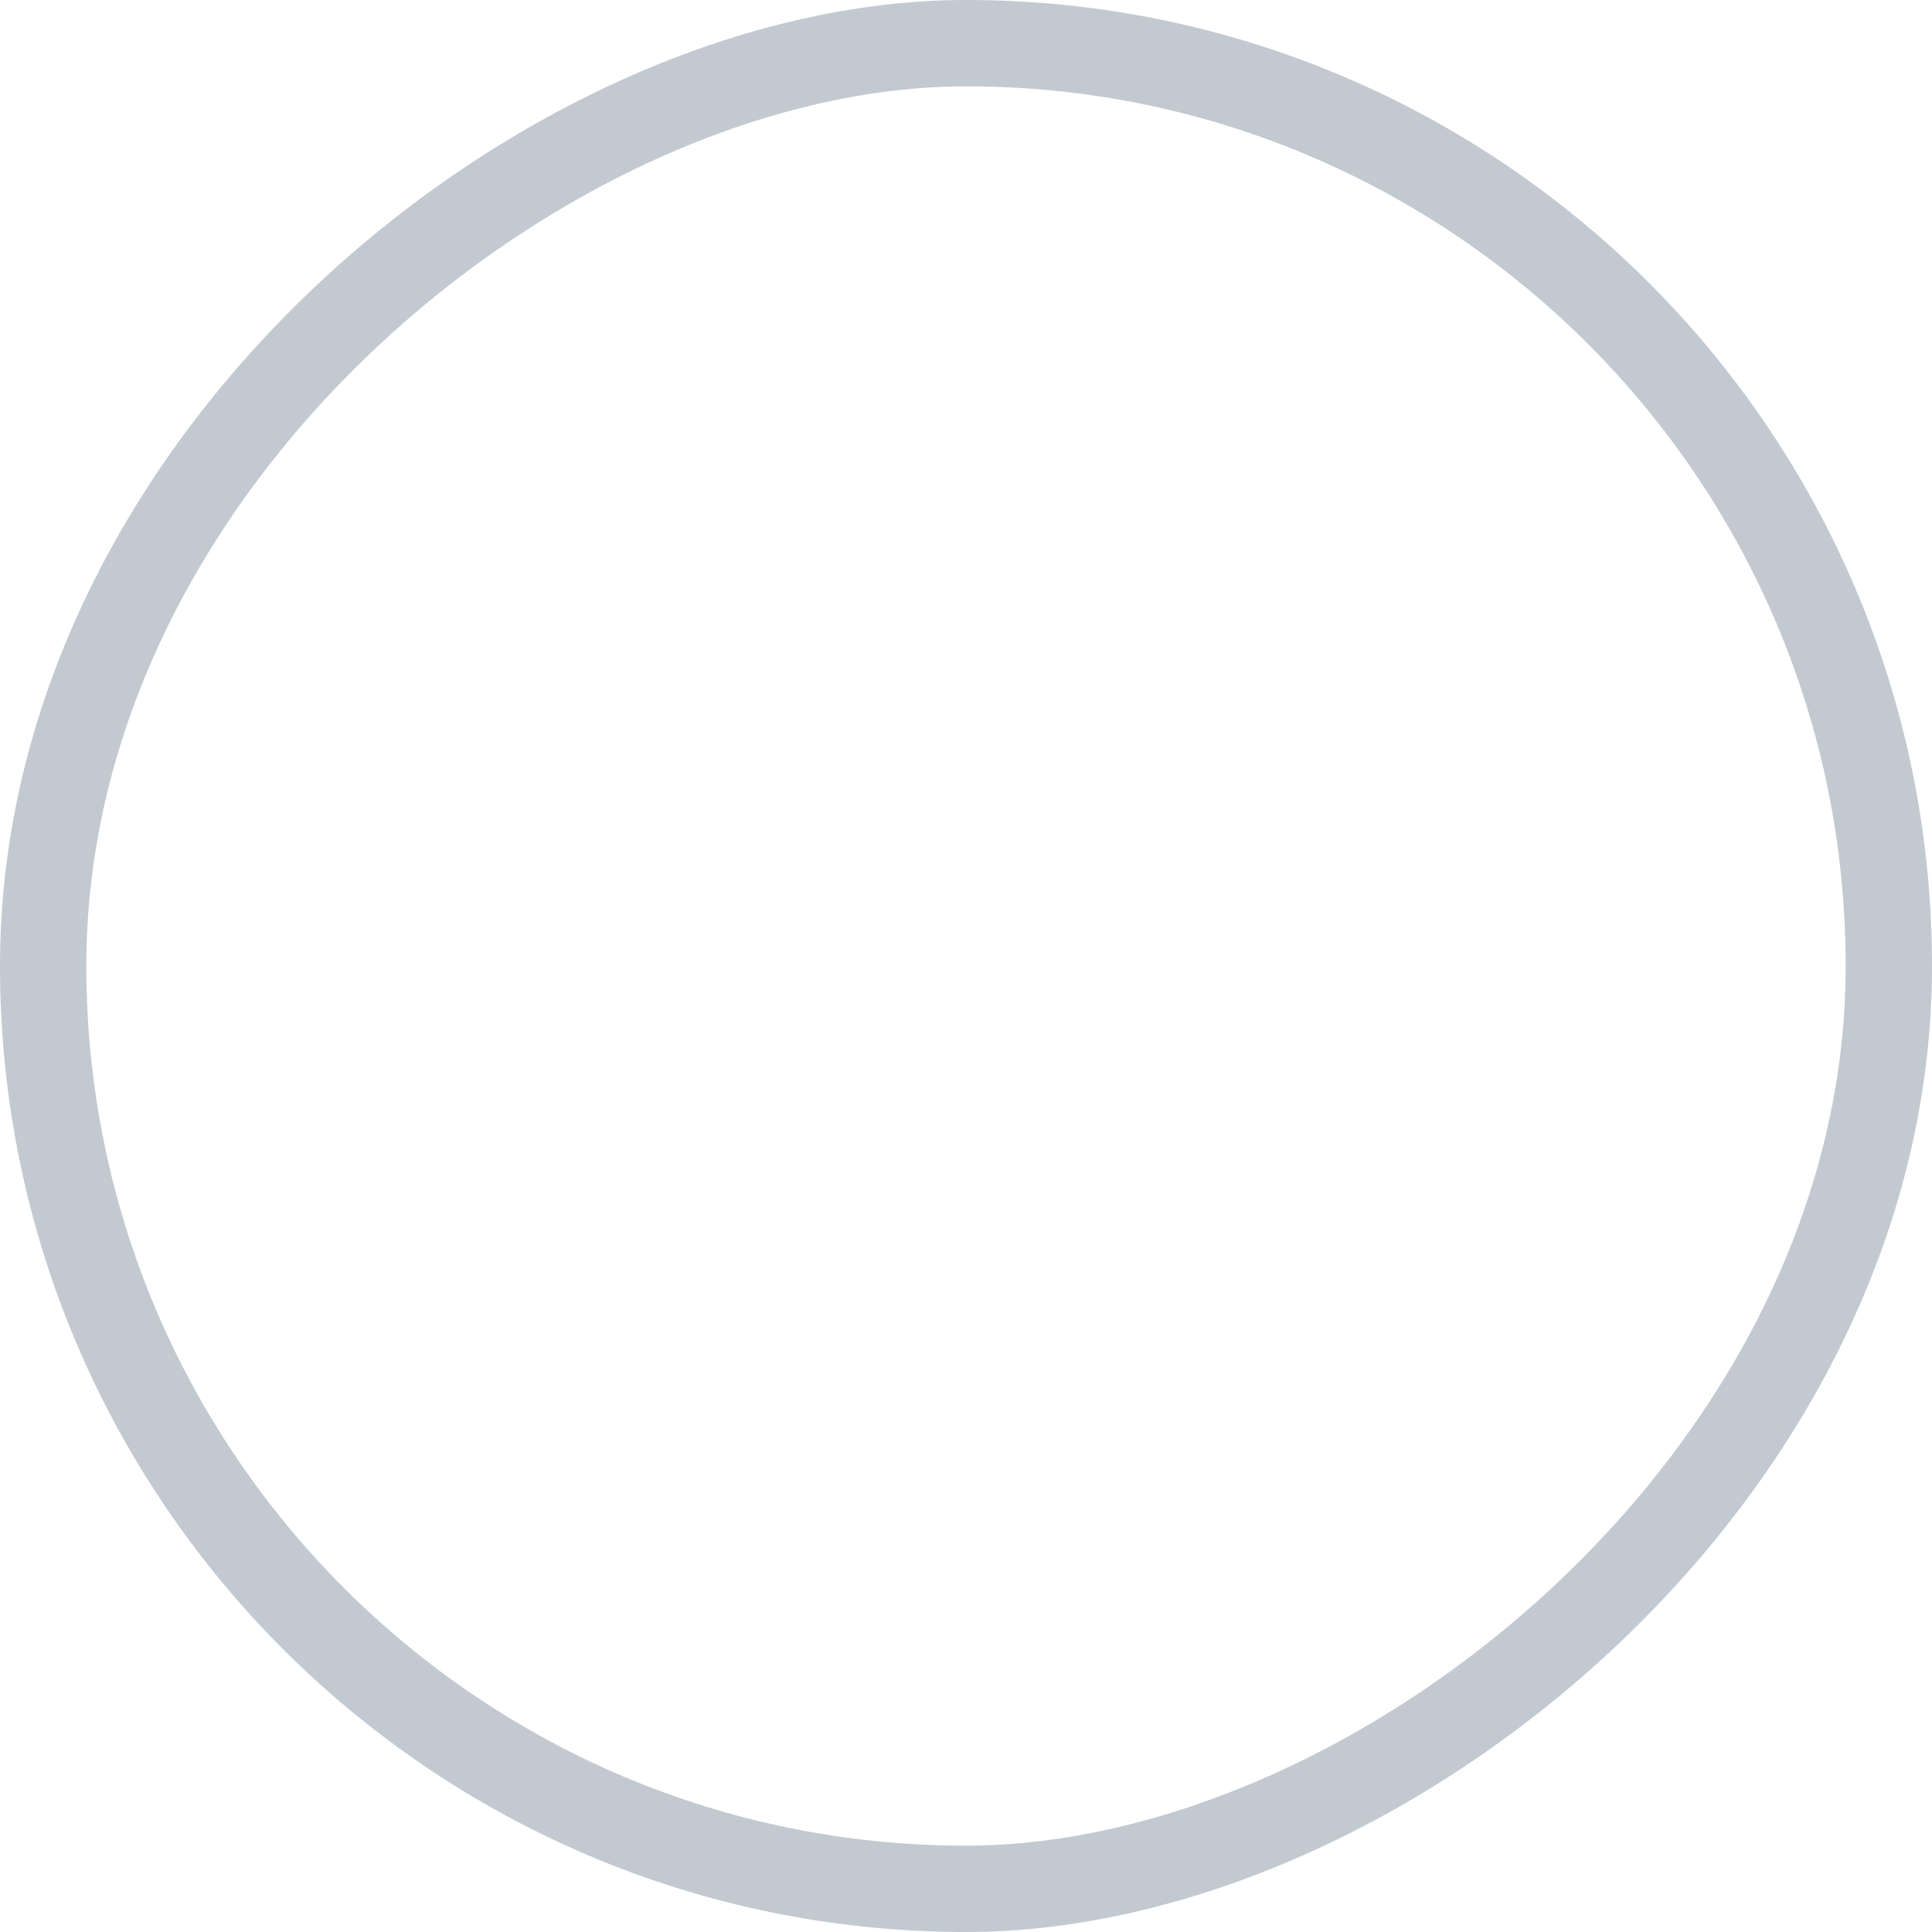 <svg xmlns="http://www.w3.org/2000/svg" xmlns:xlink="http://www.w3.org/1999/xlink" width="22.38" height="22.38" viewBox="0 0 22.38 22.38"><defs><clipPath id="a"><rect width="22.38" height="22.38" fill="none"/></clipPath></defs><g clip-path="url(#a)"><g transform="translate(0 22.38) rotate(-90)" fill="none" stroke="#001d40" stroke-width="1" opacity="0.24"><rect width="22.38" height="22.38" rx="11.19" stroke="none"/><rect x="0.5" y="0.5" width="21.38" height="21.38" rx="10.69" fill="none"/></g></g></svg>